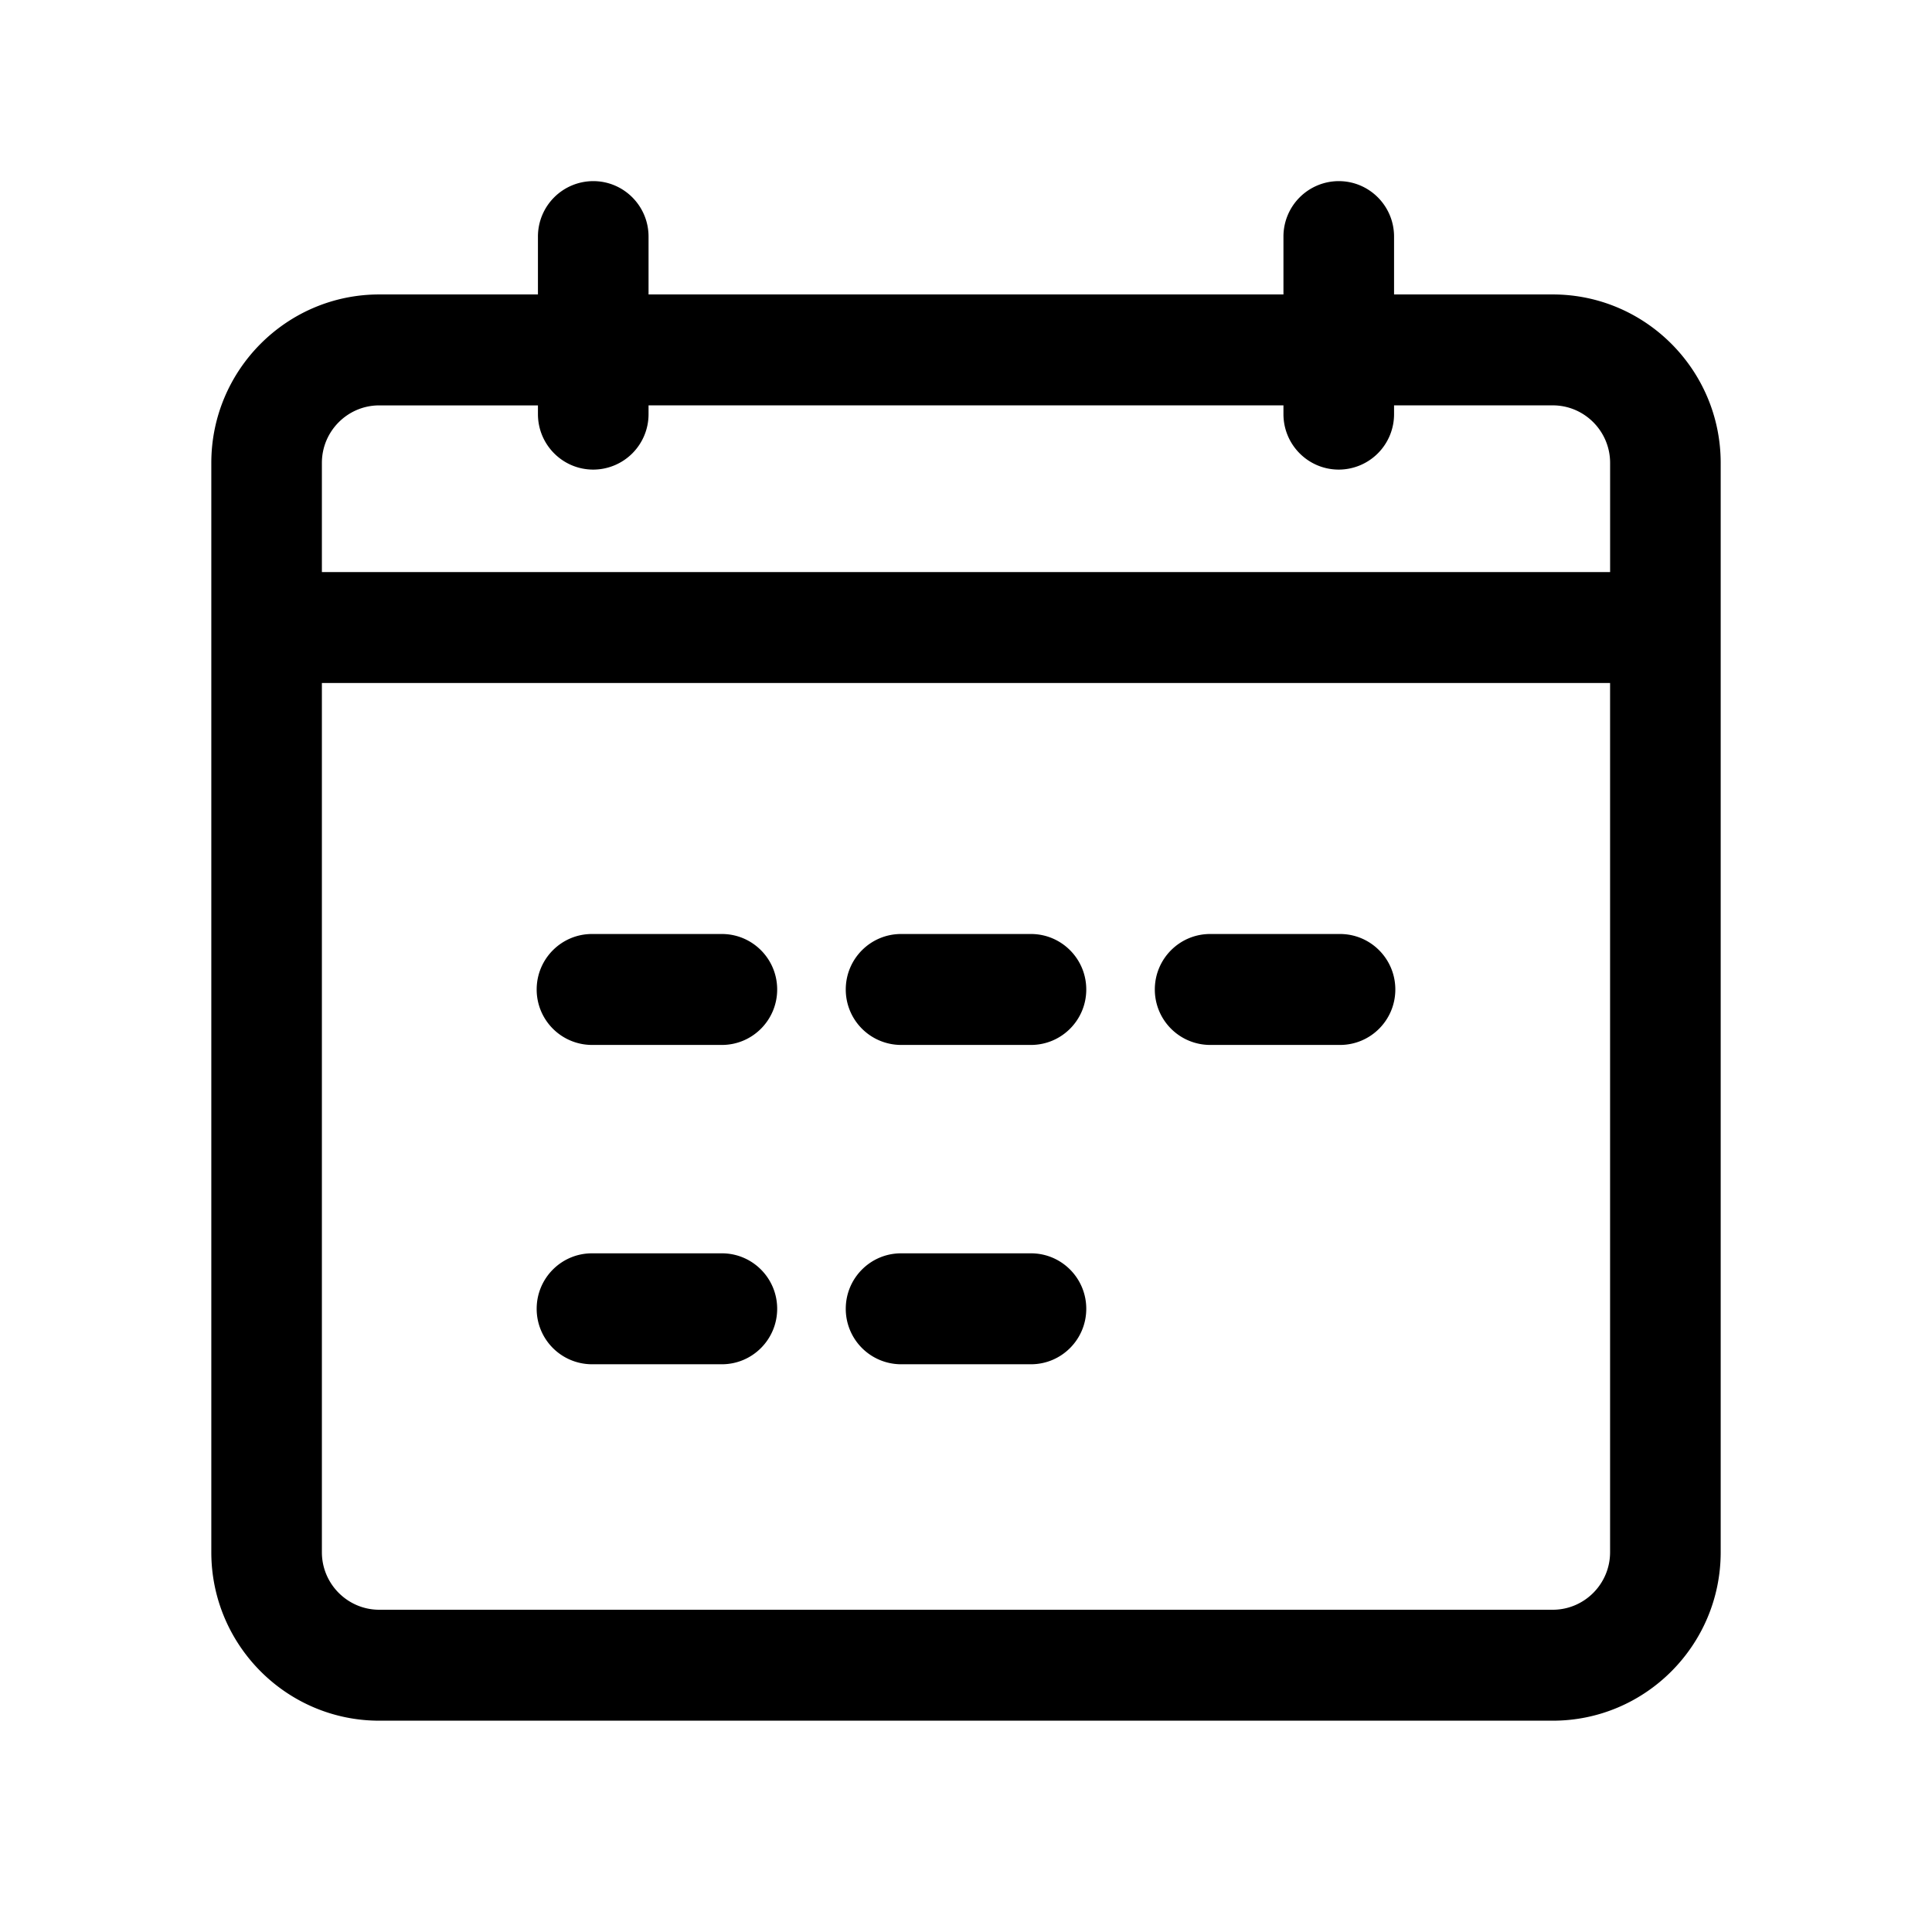 <svg t="1759985863978" class="icon" viewBox="0 0 1024 1024" version="1.1" xmlns="http://www.w3.org/2000/svg" p-id="3527" width="90" height="90"><path d="M822.992 156.064H738.88V125.408C738.88 109.168 725.76 96 709.568 96a29.36 29.36 0 0 0-29.312 29.408v30.656H343.744V125.408c0-16.24-13.12-29.408-29.312-29.408a29.36 29.36 0 0 0-29.312 29.408v30.656h-84.112C151.936 156.064 112 196.112 112 245.344V822.72C112 871.952 151.936 912 201.008 912h621.984C872.064 912 912 871.952 912 822.72V245.344c0-49.232-39.936-89.28-89.008-89.28z m-621.984 58.8h84.112v4.624c0 16.24 13.12 29.408 29.312 29.408a29.36 29.36 0 0 0 29.312-29.408v-4.64h336.512v4.64c0 16.24 13.12 29.408 29.312 29.408a29.36 29.36 0 0 0 29.312-29.408v-4.64h84.112c16.752 0 30.4 13.68 30.4 30.496v57.856H170.608v-57.856c0-16.8 13.632-30.48 30.4-30.48h-0.016z m621.984 638.336H201.008c-16.752 0-30.4-13.68-30.4-30.48V362h682.768V822.72c0 16.8-13.632 30.48-30.4 30.48h0.016zM411.92 524.448c0 16.24-13.12 29.392-29.312 29.392H313.76a29.36 29.36 0 0 1-29.312-29.392c0-16.24 13.12-29.408 29.312-29.408h68.848c16.192 0 29.312 13.168 29.312 29.408z m163.824 0c0 16.24-13.12 29.392-29.312 29.392h-68.848a29.36 29.36 0 0 1-29.312-29.392c0-16.24 13.12-29.408 29.312-29.408h68.848c16.192 0 29.312 13.168 29.312 29.408zM411.92 693.68c0 16.24-13.12 29.408-29.312 29.408H313.76a29.36 29.36 0 0 1-29.312-29.408c0-16.24 13.12-29.392 29.312-29.392h68.848c16.192 0 29.312 13.152 29.312 29.392z m163.824 0c0 16.24-13.12 29.408-29.312 29.408h-68.848a29.36 29.36 0 0 1-29.312-29.408c0-16.24 13.12-29.392 29.312-29.392h68.848c16.192 0 29.312 13.152 29.312 29.392z m163.808-169.232c0 16.24-13.12 29.392-29.312 29.392h-68.848a29.36 29.36 0 0 1-29.312-29.392c0-16.24 13.12-29.408 29.312-29.408h68.848c16.192 0 29.312 13.168 29.312 29.408z" p-id="3528"></path></svg>
